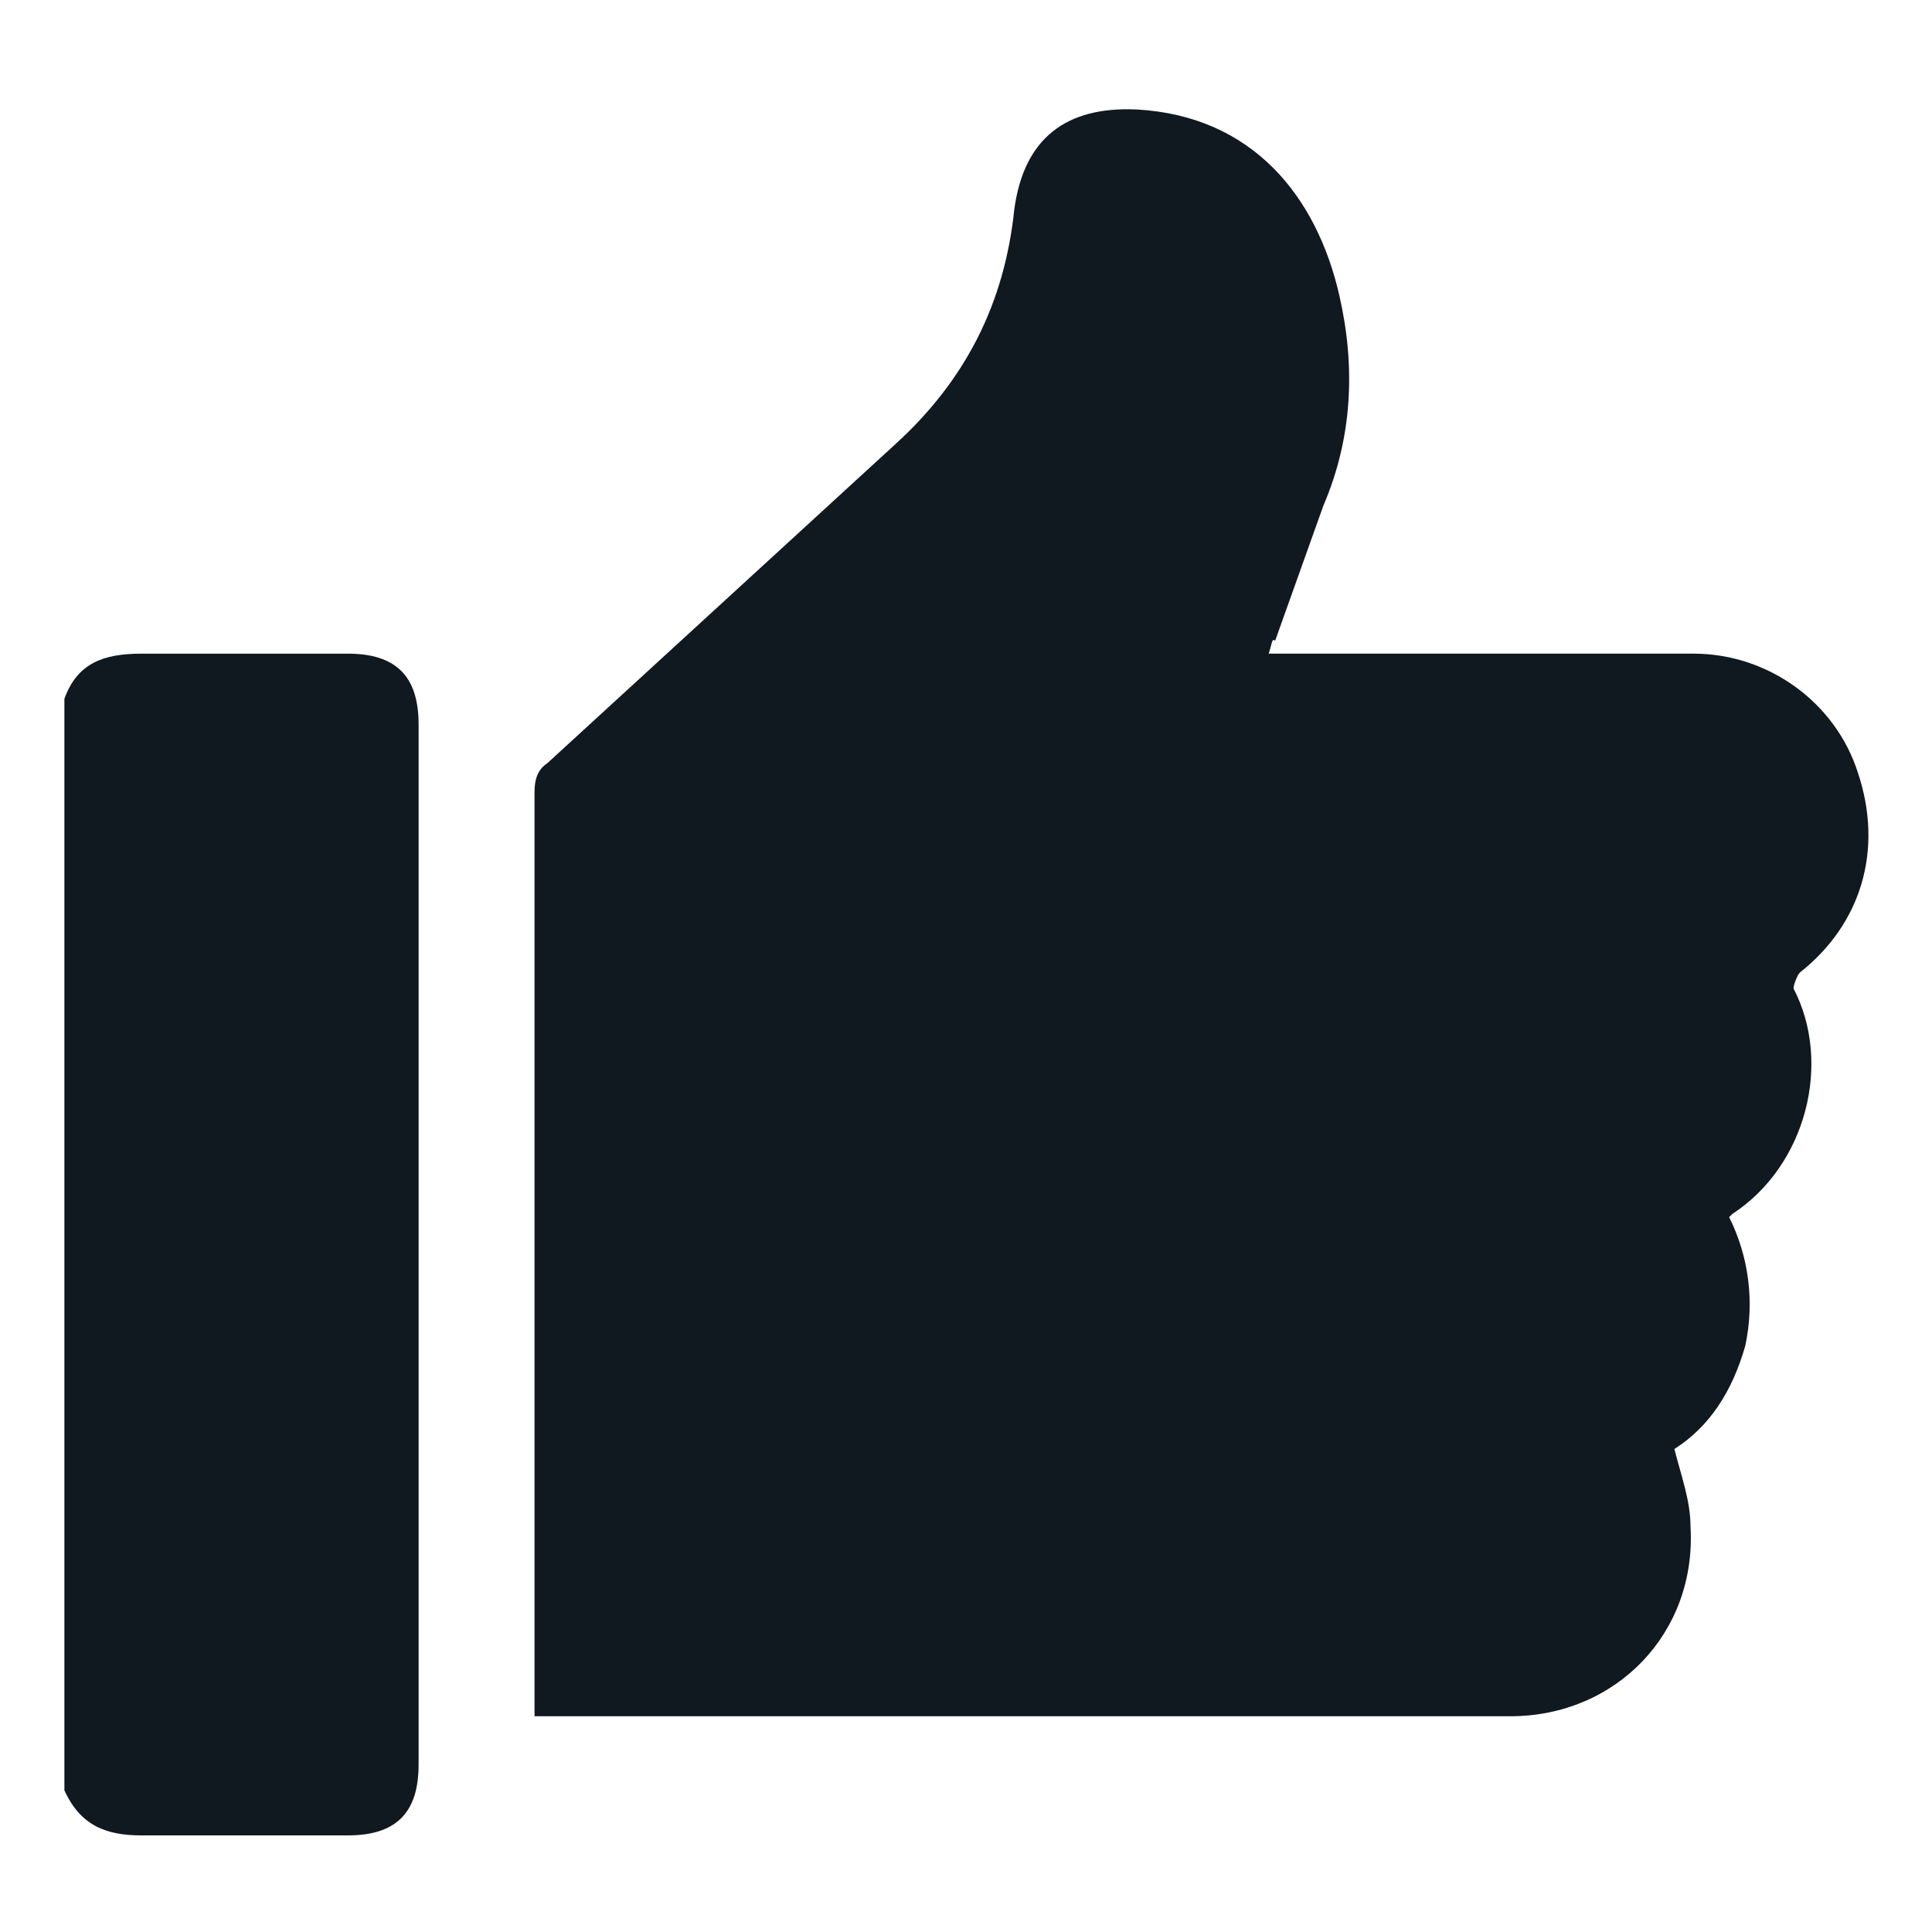 <?xml version="1.0" encoding="utf-8"?>
<!-- Generator: Adobe Illustrator 24.0.2, SVG Export Plug-In . SVG Version: 6.00 Build 0)  -->
<svg version="1.1" id="Capa_1" xmlns="http://www.w3.org/2000/svg" xmlns:xlink="http://www.w3.org/1999/xlink" x="0px" y="0px"
	 viewBox="0 0 60 60" style="enable-background:new 0 0 60 60;" xml:space="preserve">
<style type="text/css">
	.st0{fill:/*#cc3300*/#101820;}
</style>
<g>
	<path class="st0" d="M2,21.7c0.4-1.1,1.2-1.4,2.4-1.4c2.1,0,4.3,0,6.4,0c1.5,0,2.2,0.7,2.2,2.2c0,10.8,0,21.5,0,32.3
		c0,1.5-0.7,2.2-2.2,2.2c-2.1,0-4.3,0-6.4,0c-1.1,0-1.9-0.3-2.4-1.4C2,44.2,2,32.9,2,21.7z"/>
	<path class="st0" d="M39.4,20.3c0.3,0,0.6,0,0.8,0c4.1,0,8.2,0,12.4,0c2.3,0,4.4,1.5,5.1,3.7c0.8,2.4,0.1,4.7-1.8,6.2
		c-0.1,0.1-0.2,0.4-0.2,0.5c1.2,2.3,0.4,5.5-1.9,7c0,0,0,0-0.1,0.1c0.6,1.2,0.8,2.6,0.5,4c-0.4,1.4-1.1,2.5-2.2,3.2
		c0.2,0.8,0.5,1.6,0.5,2.4c0.2,3.3-2.3,5.9-5.6,5.9c-8.6,0-17.1,0-25.7,0c-1.5,0-3,0-4.6,0c0-0.2,0-0.4,0-0.6c0-9.4,0-18.7,0-28.1
		c0-0.4,0.1-0.7,0.4-0.9c3.6-3.3,7.2-6.6,10.8-9.9c2.2-2,3.4-4.4,3.7-7.3c0.3-2.2,1.6-3.2,3.8-3.1c3.6,0.2,5.6,2.7,6.3,5.8
		c0.5,2.2,0.4,4.4-0.5,6.5c-0.5,1.4-1,2.8-1.5,4.2C39.5,19.8,39.5,20,39.4,20.3z"/>
</g>
</svg>
